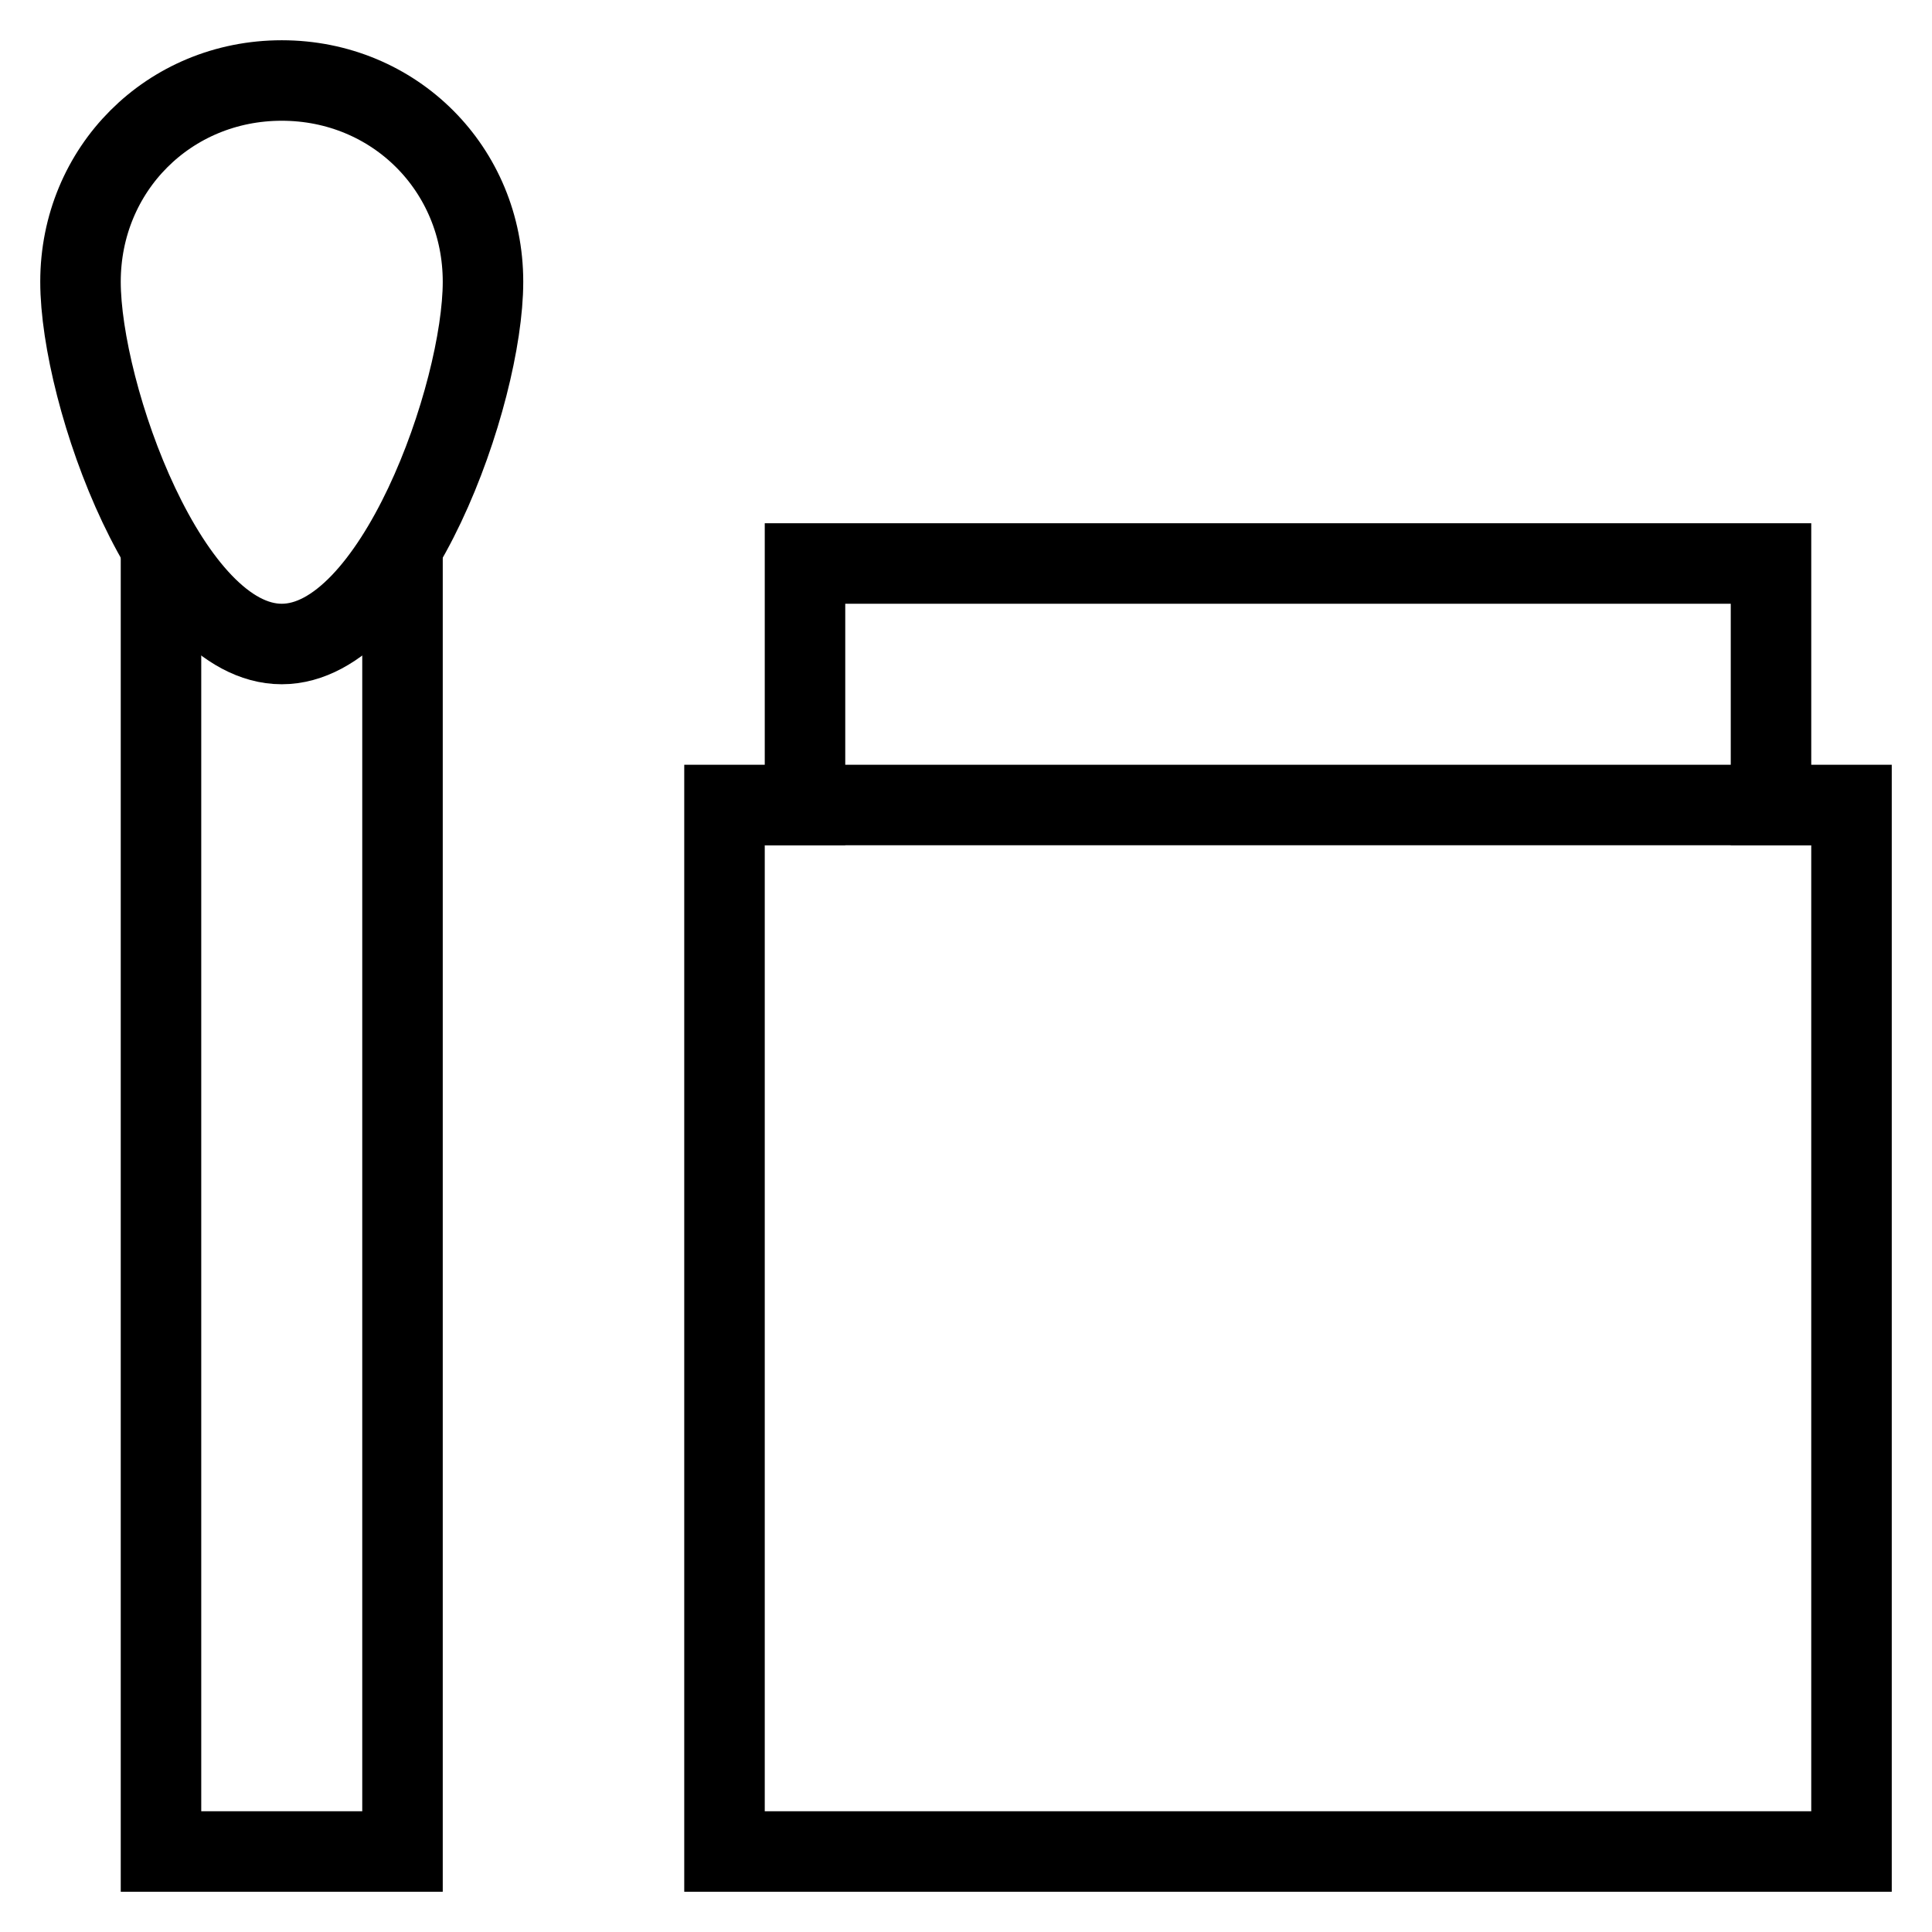 <svg id="nc_icon" version="1.1" xmlns="http://www.w3.org/2000/svg" xmlns:xlink="http://www.w3.org/1999/xlink" x="0px" y="0px" viewBox="0 0 24 24" xml:space="preserve" ><g transform="translate(0, 0)" class="nc-icon-wrapper" fill="none"><polyline fill="none" stroke="currentColor" vector-effect="non-scaling-stroke" stroke-linecap="square" stroke-miterlimit="10" points="22,10 22,7 10,7 10,10 " stroke-linejoin="miter"></polyline> <rect x="9" y="10" fill="none" stroke="currentColor" vector-effect="non-scaling-stroke" stroke-linecap="square" stroke-miterlimit="10" width="14" height="13" stroke-linejoin="miter"></rect> <polyline data-cap="butt" data-color="color-2" fill="none" stroke="currentColor" vector-effect="non-scaling-stroke" stroke-miterlimit="10" points="2,6.8 2,23 5,23 5,6.8 " stroke-linejoin="miter" stroke-linecap="butt"></polyline> <path data-color="color-2" fill="none" stroke="currentColor" vector-effect="non-scaling-stroke" stroke-linecap="square" stroke-miterlimit="10" d="M6,3.5 C6,4.9,4.9,8,3.5,8S1,4.9,1,3.5S2.1,1,3.5,1S6,2.1,6,3.5z" stroke-linejoin="miter"></path></g></svg>